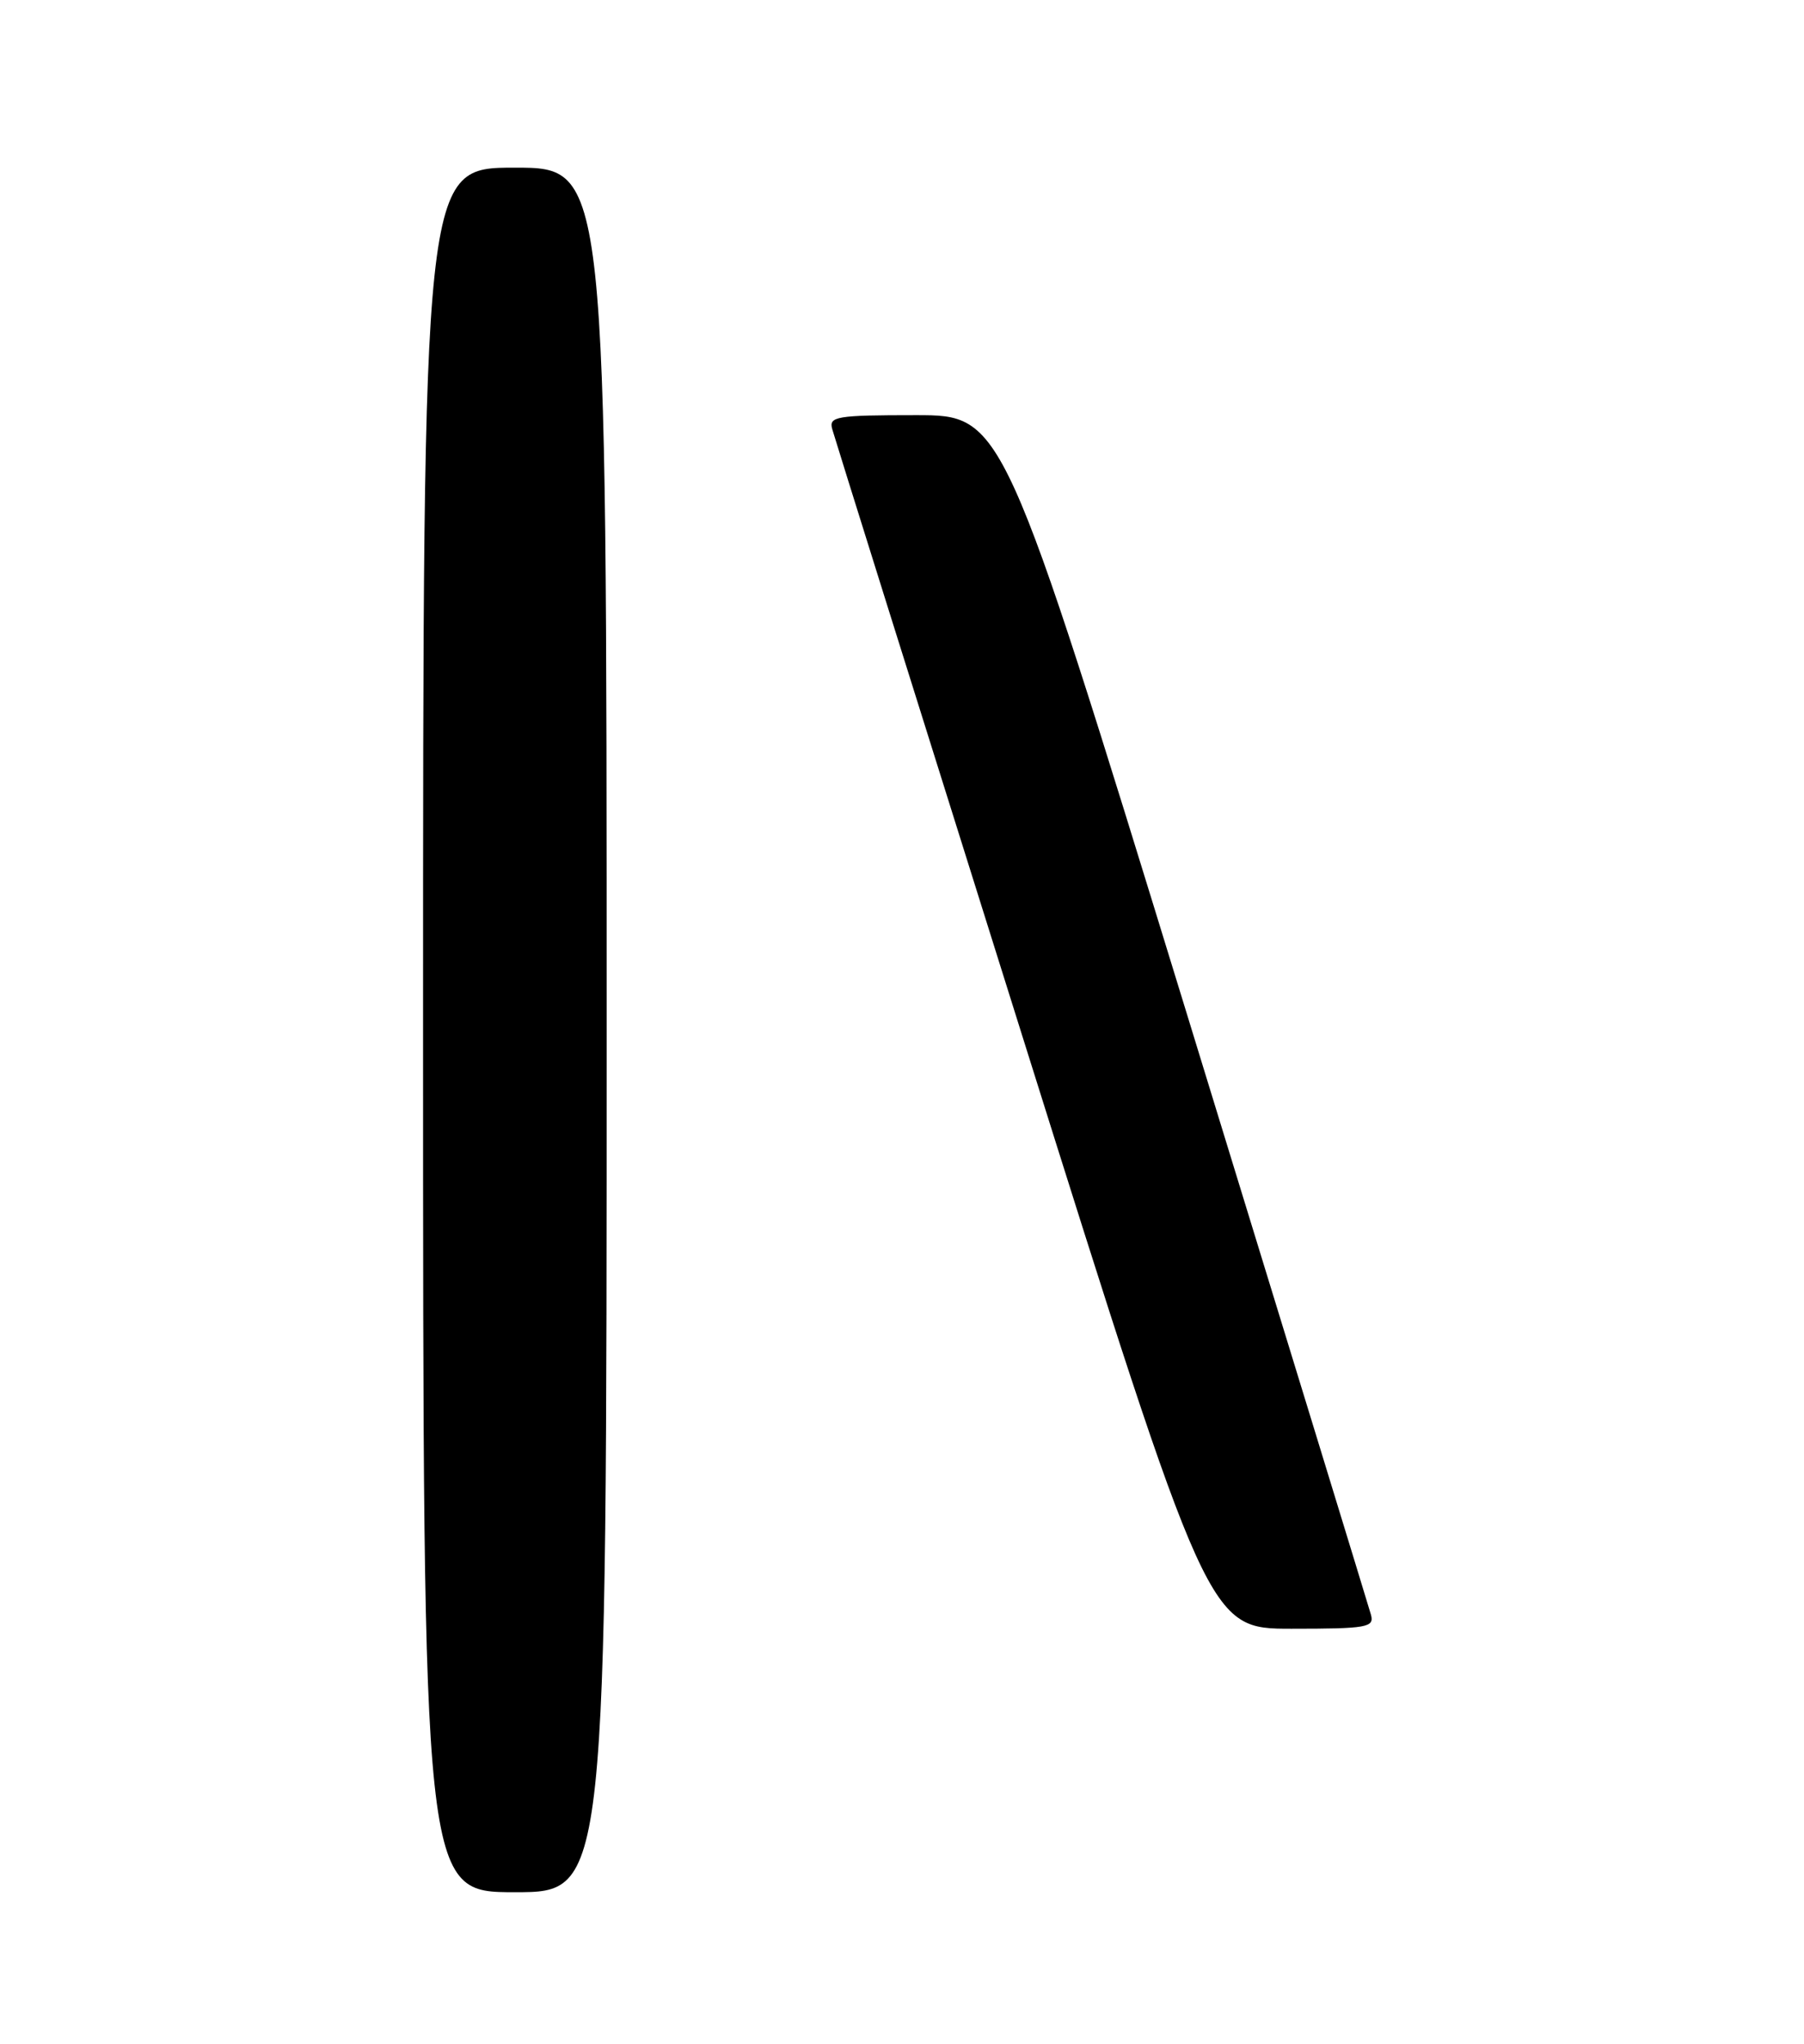 <?xml version="1.0" encoding="UTF-8" standalone="no"?>
<!DOCTYPE svg PUBLIC "-//W3C//DTD SVG 1.1//EN" "http://www.w3.org/Graphics/SVG/1.1/DTD/svg11.dtd" >
<svg xmlns="http://www.w3.org/2000/svg" xmlns:xlink="http://www.w3.org/1999/xlink" version="1.1" viewBox="0 0 226 256">
 <g >
 <path fill="currentColor"
d=" M 76.00 129.00 C 76.00 21.00 76.00 21.00 64.50 21.00 C 53.00 21.00 53.00 21.00 53.00 129.00 C 53.00 237.00 53.00 237.00 64.50 237.00 C 76.00 237.00 76.00 237.00 76.00 129.00 Z  M 171.75 202.25 C 171.48 201.29 161.00 167.09 148.46 126.25 C 125.65 52.00 125.65 52.00 114.71 52.00 C 104.77 52.00 103.81 52.16 104.26 53.75 C 104.52 54.71 115.24 88.91 128.07 129.75 C 151.39 204.00 151.39 204.00 161.81 204.00 C 171.25 204.00 172.19 203.84 171.75 202.25 Z "/>
</g>
</svg>